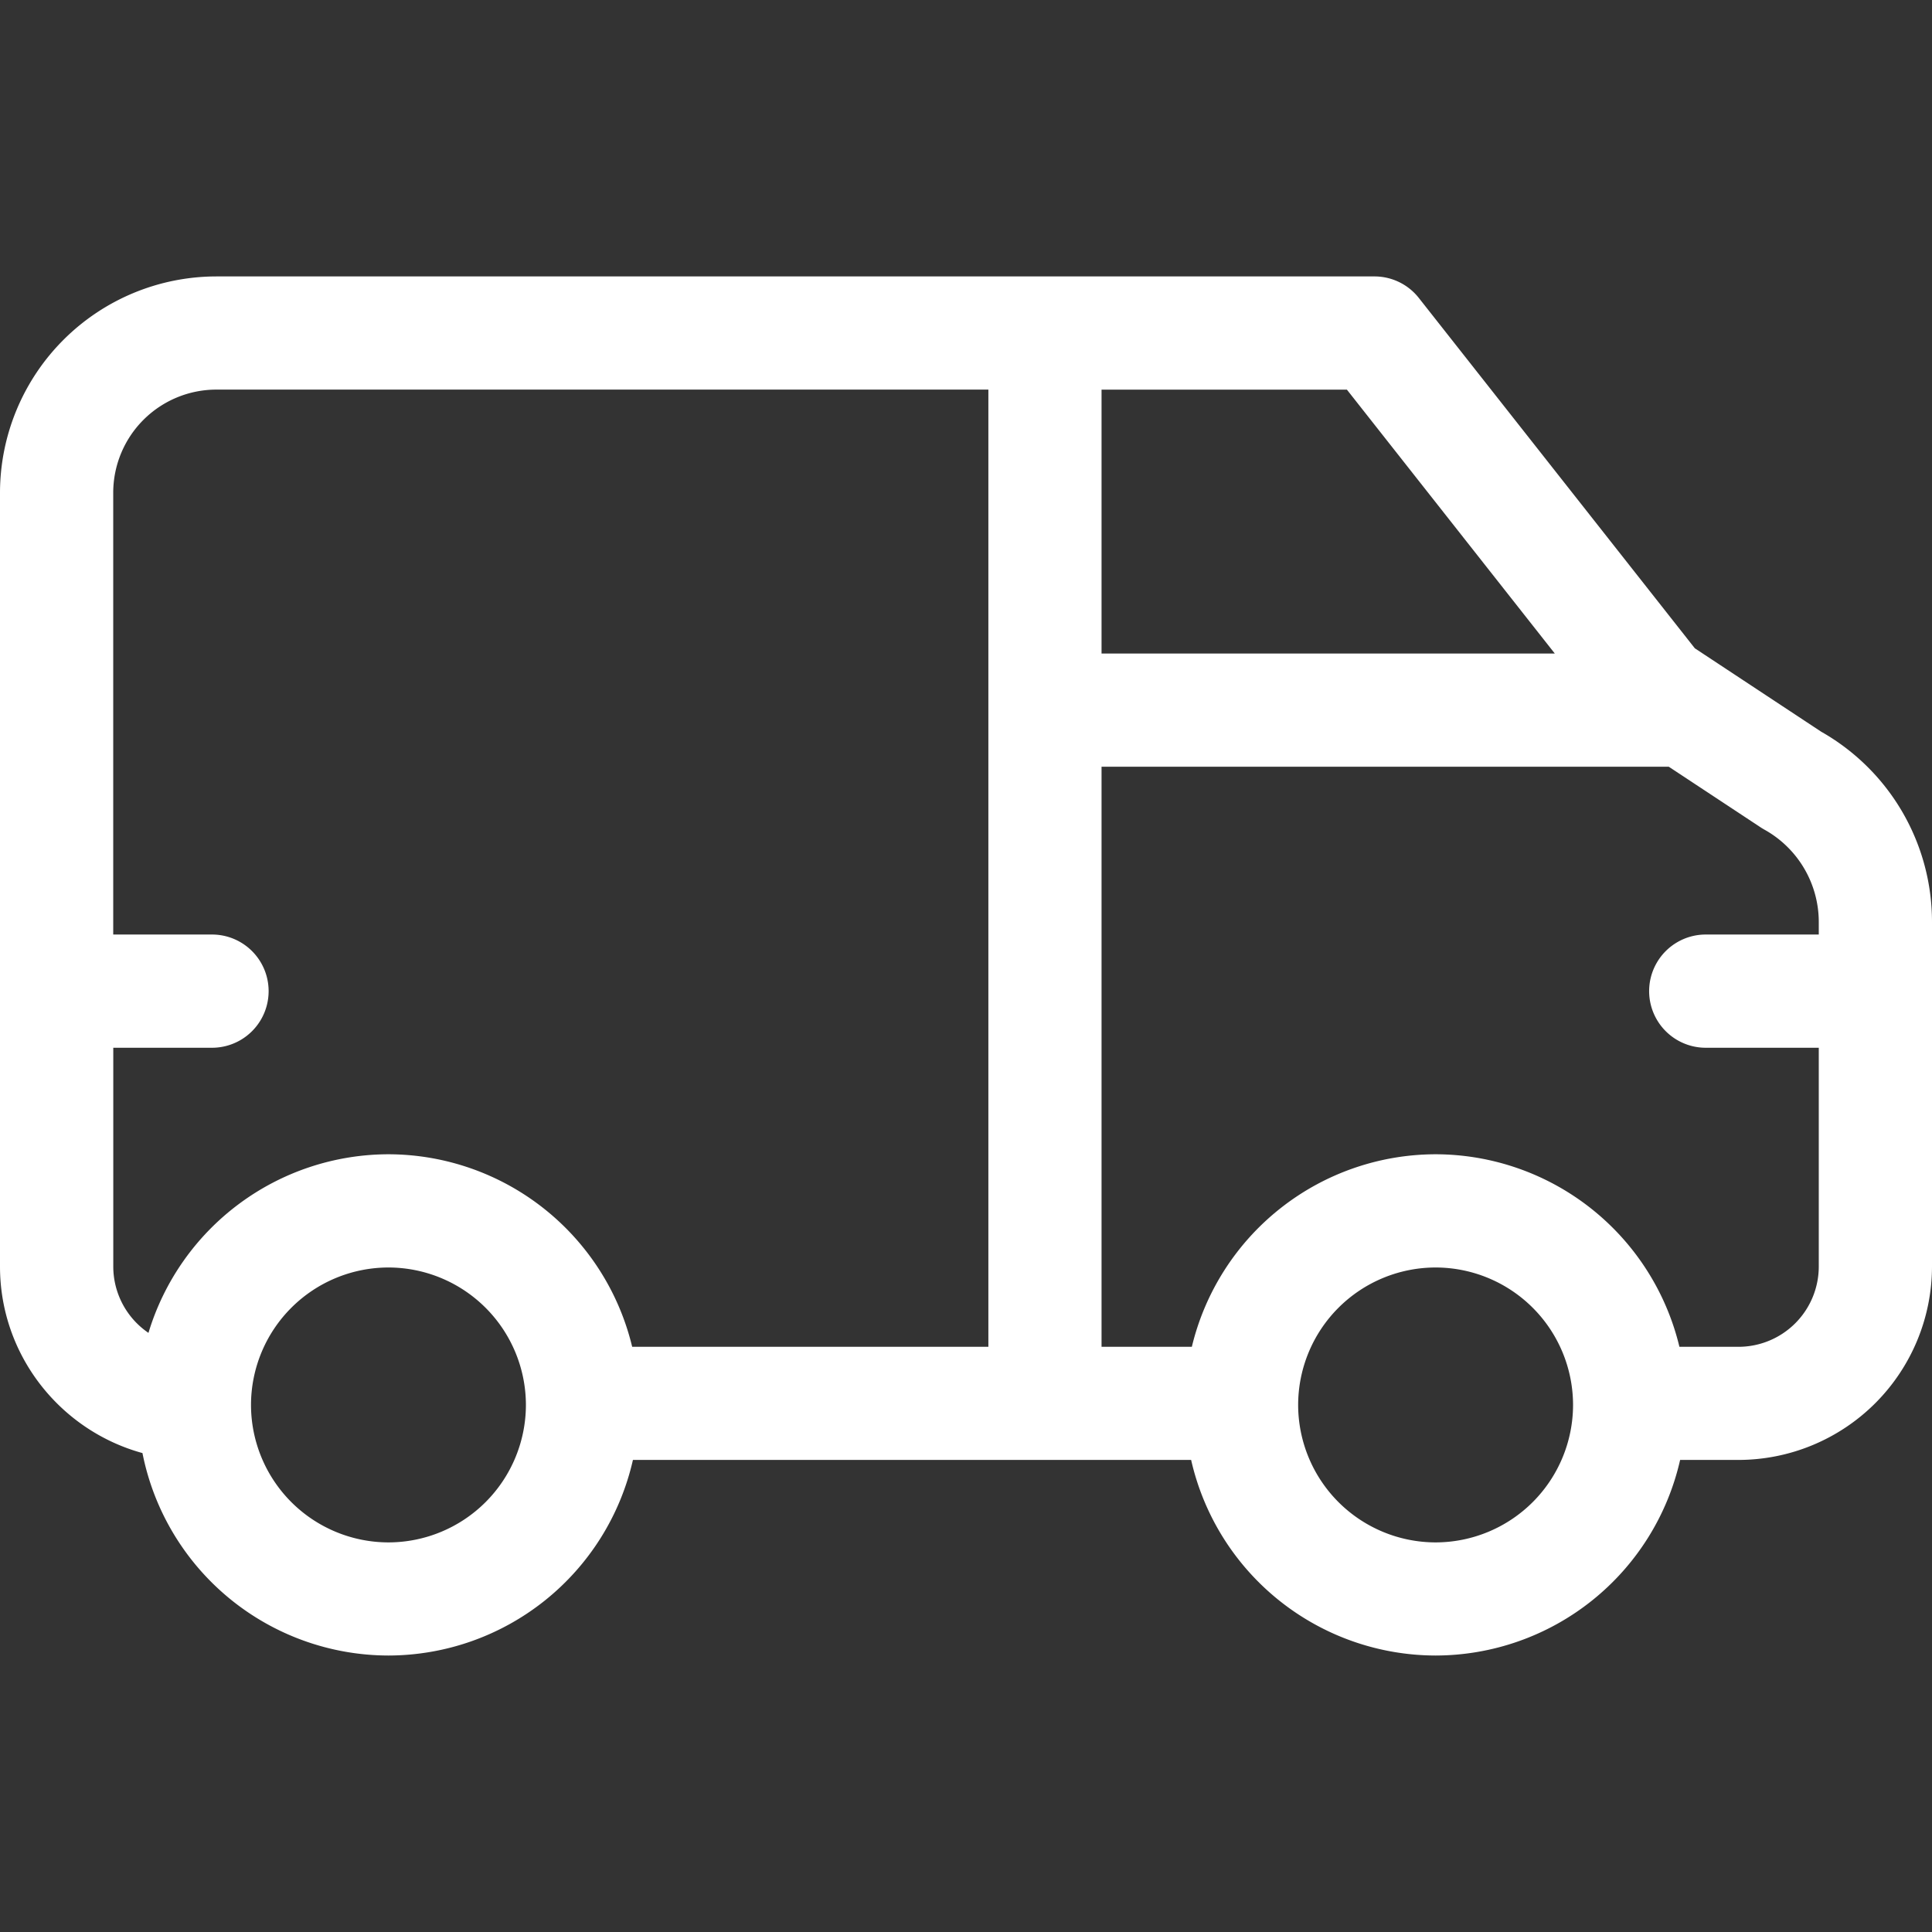 <svg xmlns="http://www.w3.org/2000/svg" width="38" height="38" fill="none"><rect width="100%" height="100%" fill="#333333" stroke="none"/><g clip-path="url(#a)"><path fill="#fff" d="m35.821 14.392-2.486-1.641-5.428-6.89a1.11 1.11 0 0 0-.875-.424H4.255A4.26 4.26 0 0 0 0 9.69v15.22c0 1.75 1.19 3.228 2.802 3.67a4.94 4.94 0 0 0 4.837 3.982 4.94 4.94 0 0 0 4.81-3.847h10.979a4.94 4.94 0 0 0 4.809 3.847 4.94 4.94 0 0 0 4.809-3.847h1.149A3.81 3.81 0 0 0 38 24.911v-6.777a4.3 4.3 0 0 0-2.179-3.742m-5.24-1.538h-8.915v-5.19h4.826zM7.64 30.337a2.707 2.707 0 0 1-2.703-2.704 2.706 2.706 0 0 1 2.703-2.703 2.707 2.707 0 0 1 2.704 2.703 2.707 2.707 0 0 1-2.704 2.704m0-7.634a4.94 4.94 0 0 0-4.72 3.513 1.58 1.58 0 0 1-.692-1.305v-4.303H4.17a1.113 1.113 0 0 0 0-2.227H2.227v-8.69a2.03 2.03 0 0 1 2.028-2.028H19.44V26.49h-7.006a4.94 4.94 0 0 0-4.795-3.787m20.598 7.634a2.707 2.707 0 0 1-2.704-2.704 2.706 2.706 0 0 1 2.704-2.703 2.706 2.706 0 0 1 2.703 2.703 2.707 2.707 0 0 1-2.703 2.704m5.958-3.847h-1.163a4.94 4.94 0 0 0-4.795-3.787 4.94 4.94 0 0 0-4.795 3.787h-1.776V15.08h11.156l1.806 1.192q.036.024.074.045a2.08 2.08 0 0 1 1.071 1.817v.247H33.55a1.113 1.113 0 0 0 0 2.227h2.223v4.303a1.58 1.58 0 0 1-1.578 1.579"/></g><defs><clipPath id="a"><path fill="#fff" d="M0 0h38v38H0z"/></clipPath></defs></svg>